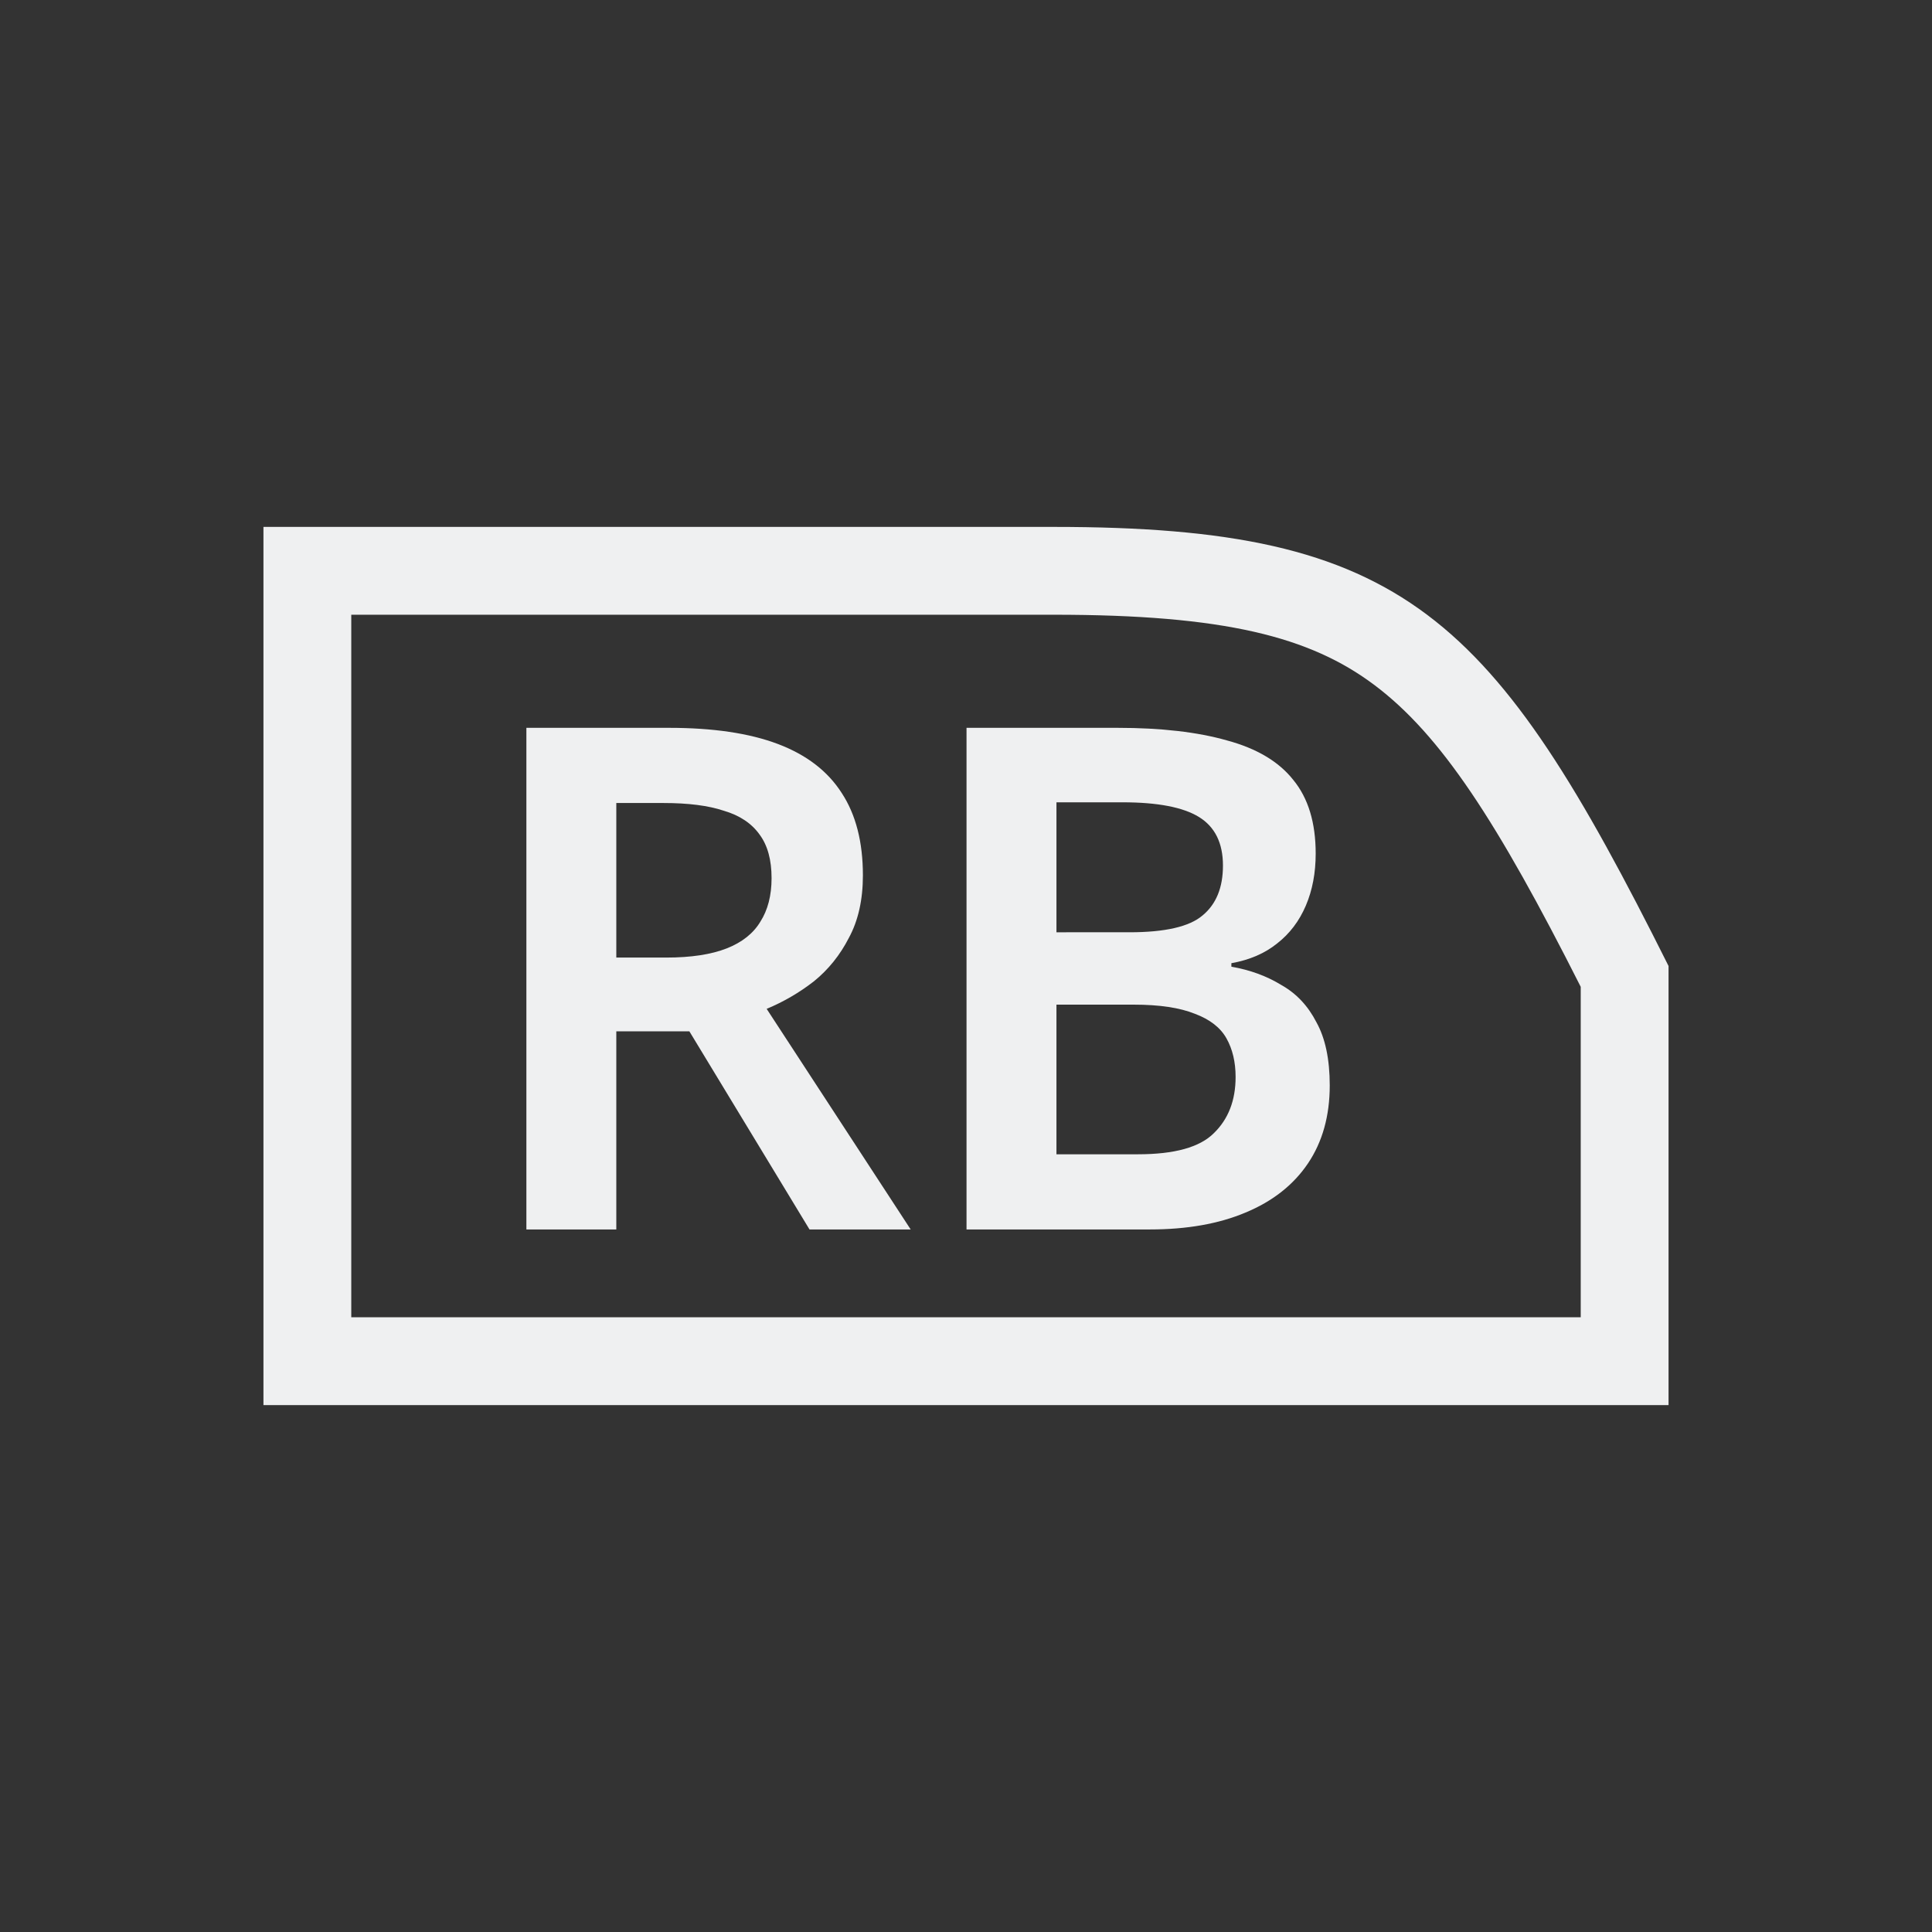 <svg viewBox="0 0 22 22" width="22" xmlns="http://www.w3.org/2000/svg">
    <rect x="0" y="0" width="22" height="22" fill="#333333" stroke="none"/>
    <style type="text/css" id="current-color-scheme">
      .ColorScheme-Text {
        color:#eff0f1;
      }
    </style>
    <path
        style="fill:currentColor;fill-opacity:1;stroke:none"
        class="ColorScheme-Text"
        clip-rule="evenodd"
        d="m18 11.237c-.952-1.885-1.593-2.869-2.35-3.437-.733-.55-1.708-.8-3.65-.8h-8v8h14zm-15-5.237v10h16v-5c-2-4-3-5-7-5z"
        fill-rule="evenodd" />
    <path
        style="fill:currentColor;fill-opacity:1;stroke:none"
        class="ColorScheme-Text"
        d="m7.618 8.288c.501 0 .915.061 1.24.184s.568.309.728.56c.16.245.24.557.24.936 0 .277-.053.515-.16.712-.101.197-.235.363-.4.496-.165.128-.344.232-.536.312l1.64 2.512h-1.152l-1.368-2.256h-.832v2.256h-1.024v-5.712zm-.064.856h-.536v1.76h.568c.283 0 .512-.035.688-.104s.304-.171.384-.304c.085-.133.128-.299.128-.496 0-.208-.045-.373-.136-.496-.091-.128-.227-.219-.408-.272-.176-.059-.405-.088-.688-.088z" />
    <path
        style="fill:currentColor;fill-opacity:1;stroke:none"
        class="ColorScheme-Text"
        d="m12.726 8.288c.496 0 .912.048 1.248.144.336.091.587.24.752.448.171.208.256.488.256.84 0 .219-.037.416-.112.592-.075.176-.184.32-.328.432-.139.112-.312.187-.52.224v.04c.213.037.403.107.568.208.171.096.304.237.4.424.101.181.152.421.152.72 0 .347-.083.643-.248.888-.165.245-.403.432-.712.56-.304.128-.667.192-1.088.192h-2.088v-5.712zm.136 2.328c.405 0 .683-.064.832-.192.155-.128.232-.317.232-.568 0-.256-.091-.44-.272-.552-.181-.112-.472-.168-.872-.168h-.752v1.48zm-.832.824v1.704h.928c.416 0 .704-.08.864-.24.165-.16.248-.373.248-.64 0-.171-.035-.317-.104-.44-.069-.123-.189-.216-.36-.28-.171-.069-.403-.104-.696-.104z" />
</svg>
